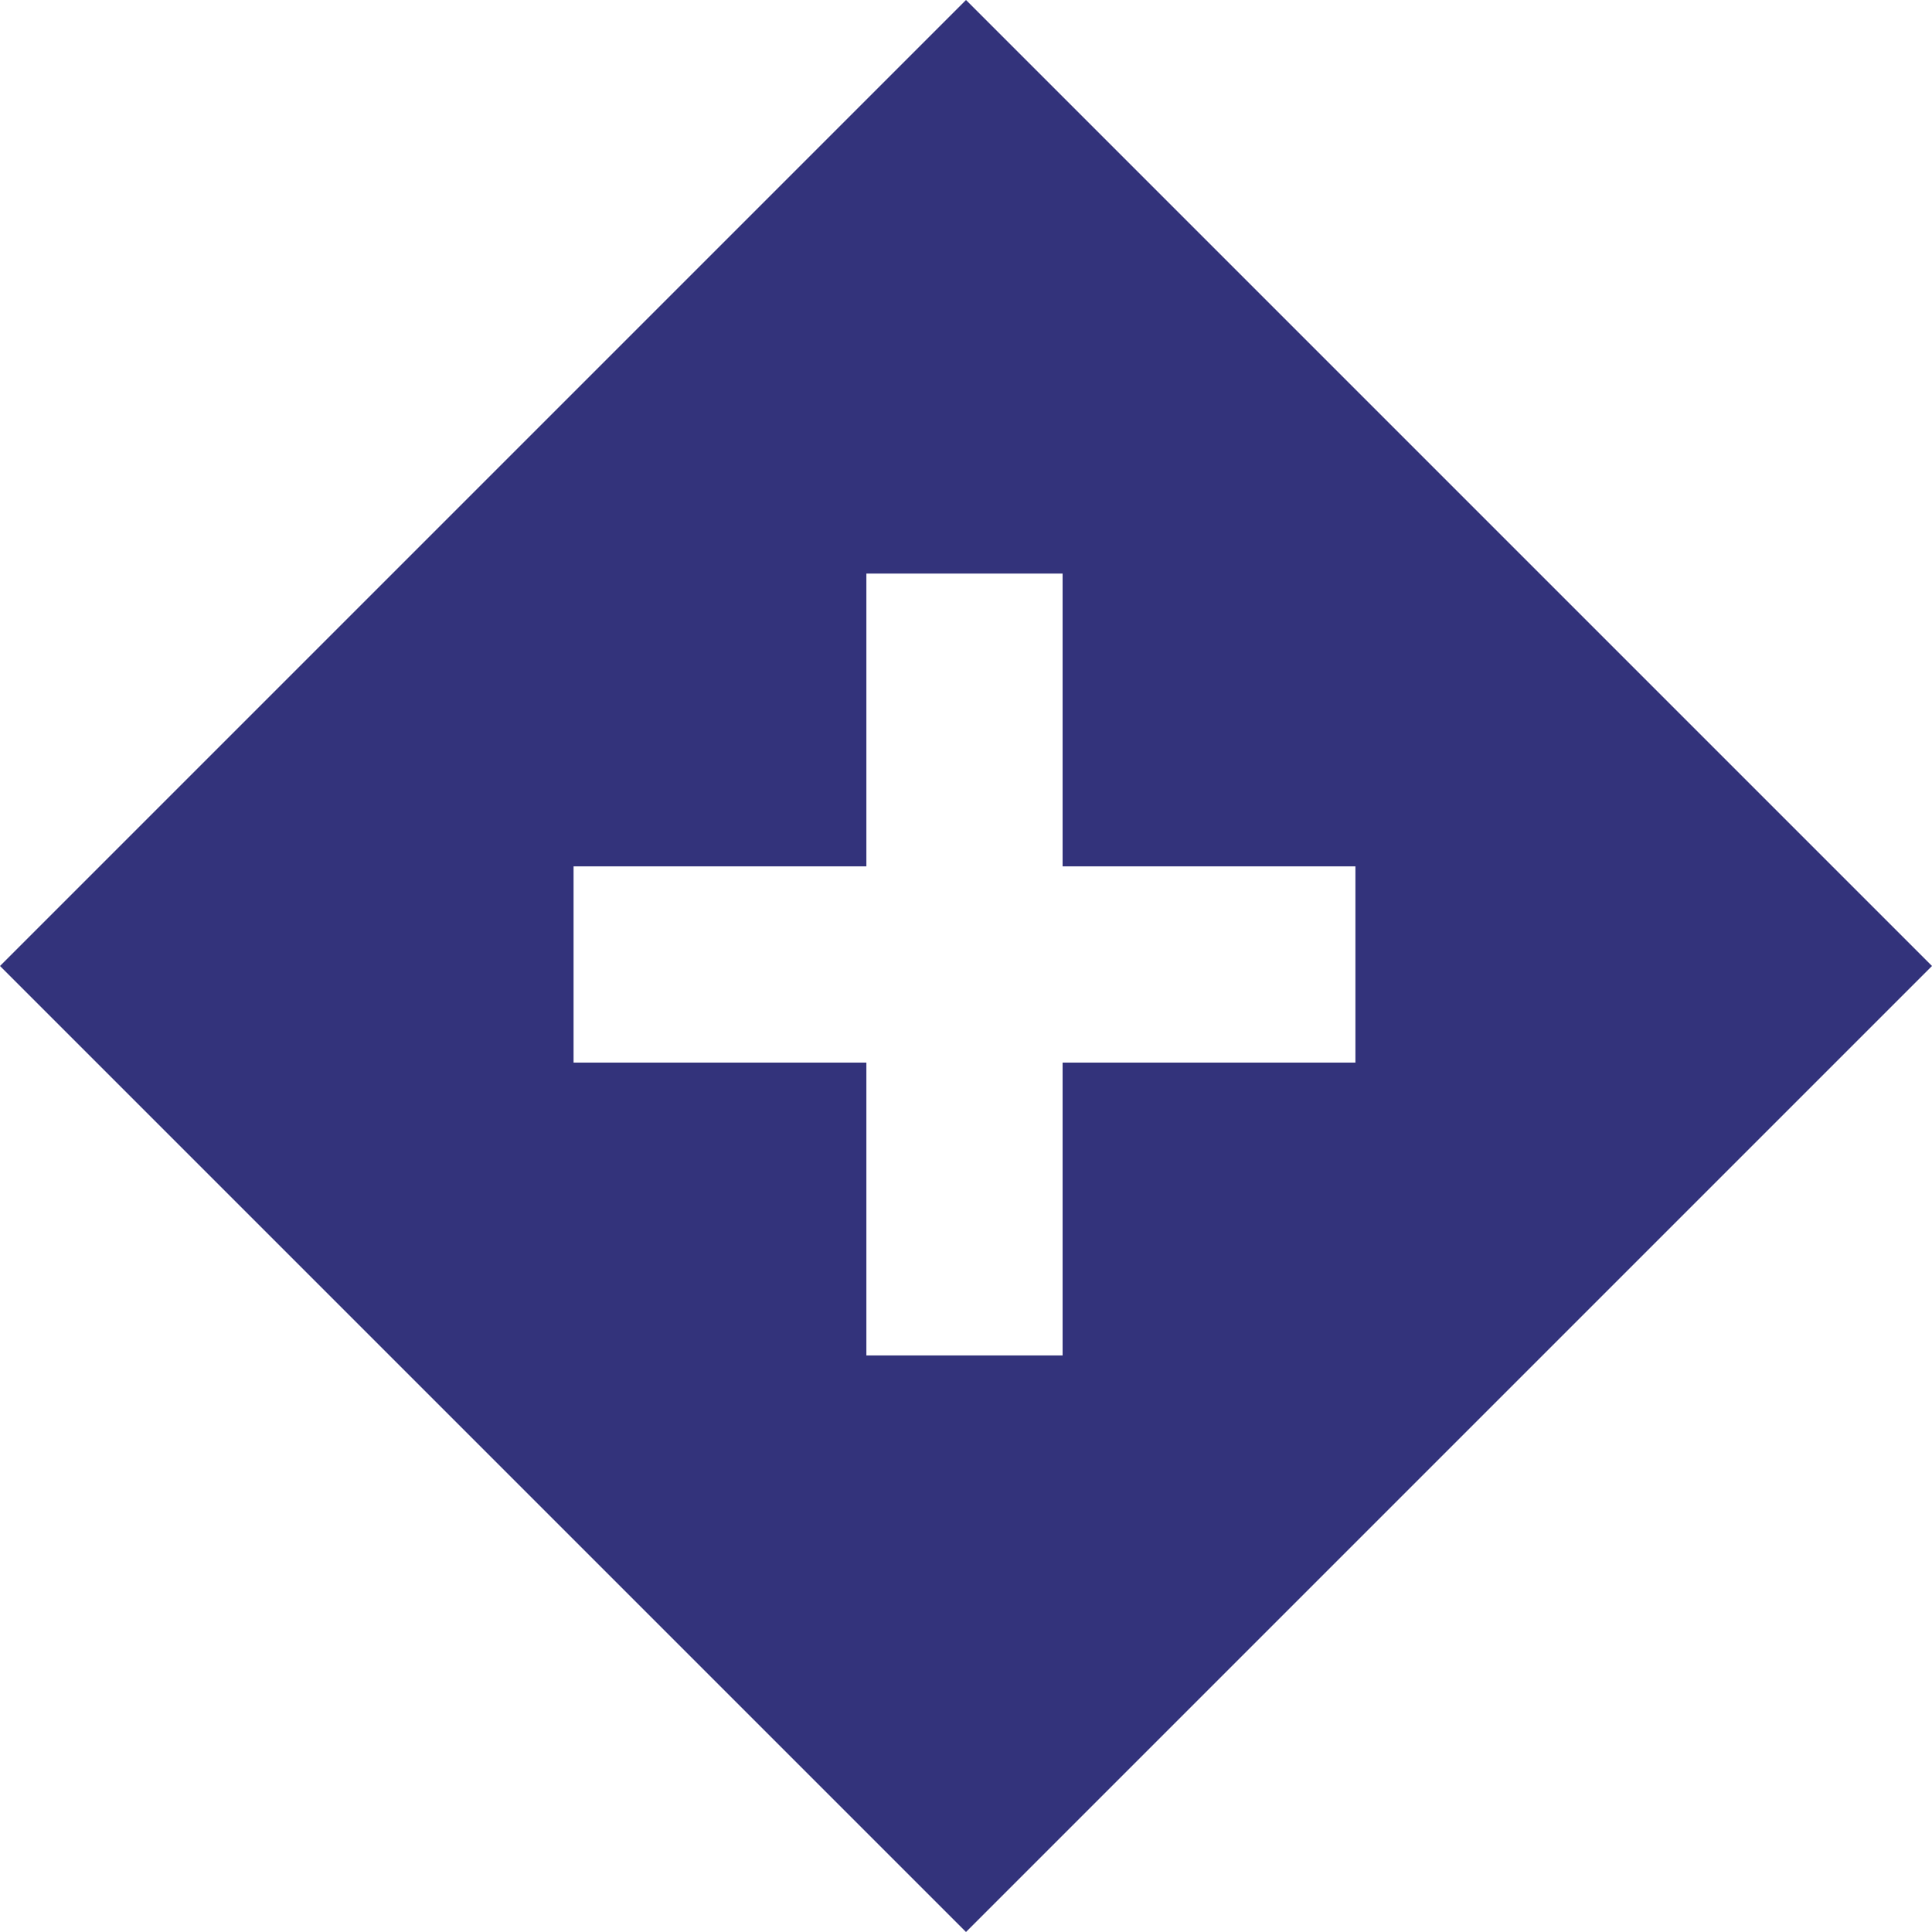 <?xml version="1.0" encoding="utf-8"?>
<!-- Generator: Adobe Illustrator 19.1.0, SVG Export Plug-In . SVG Version: 6.00 Build 0)  -->
<!DOCTYPE svg PUBLIC "-//W3C//DTD SVG 1.1//EN" "http://www.w3.org/Graphics/SVG/1.1/DTD/svg11.dtd">
<svg version="1.1" id="レイヤー_1" xmlns="http://www.w3.org/2000/svg" xmlns:xlink="http://www.w3.org/1999/xlink" x="0px"
	 y="0px" width="64px" height="64px" viewBox="0 0 64 64" enable-background="new 0 0 64 64" xml:space="preserve">
<path fill="#33337B" d="M32,0L0,32l32,32l32-32L32,0z M35.2,35.2v9.7h-6.5v-9.7h-9.7v-6.5h9.7v-9.7h6.5v9.7h9.7v6.5H35.2z"/>
</svg>
